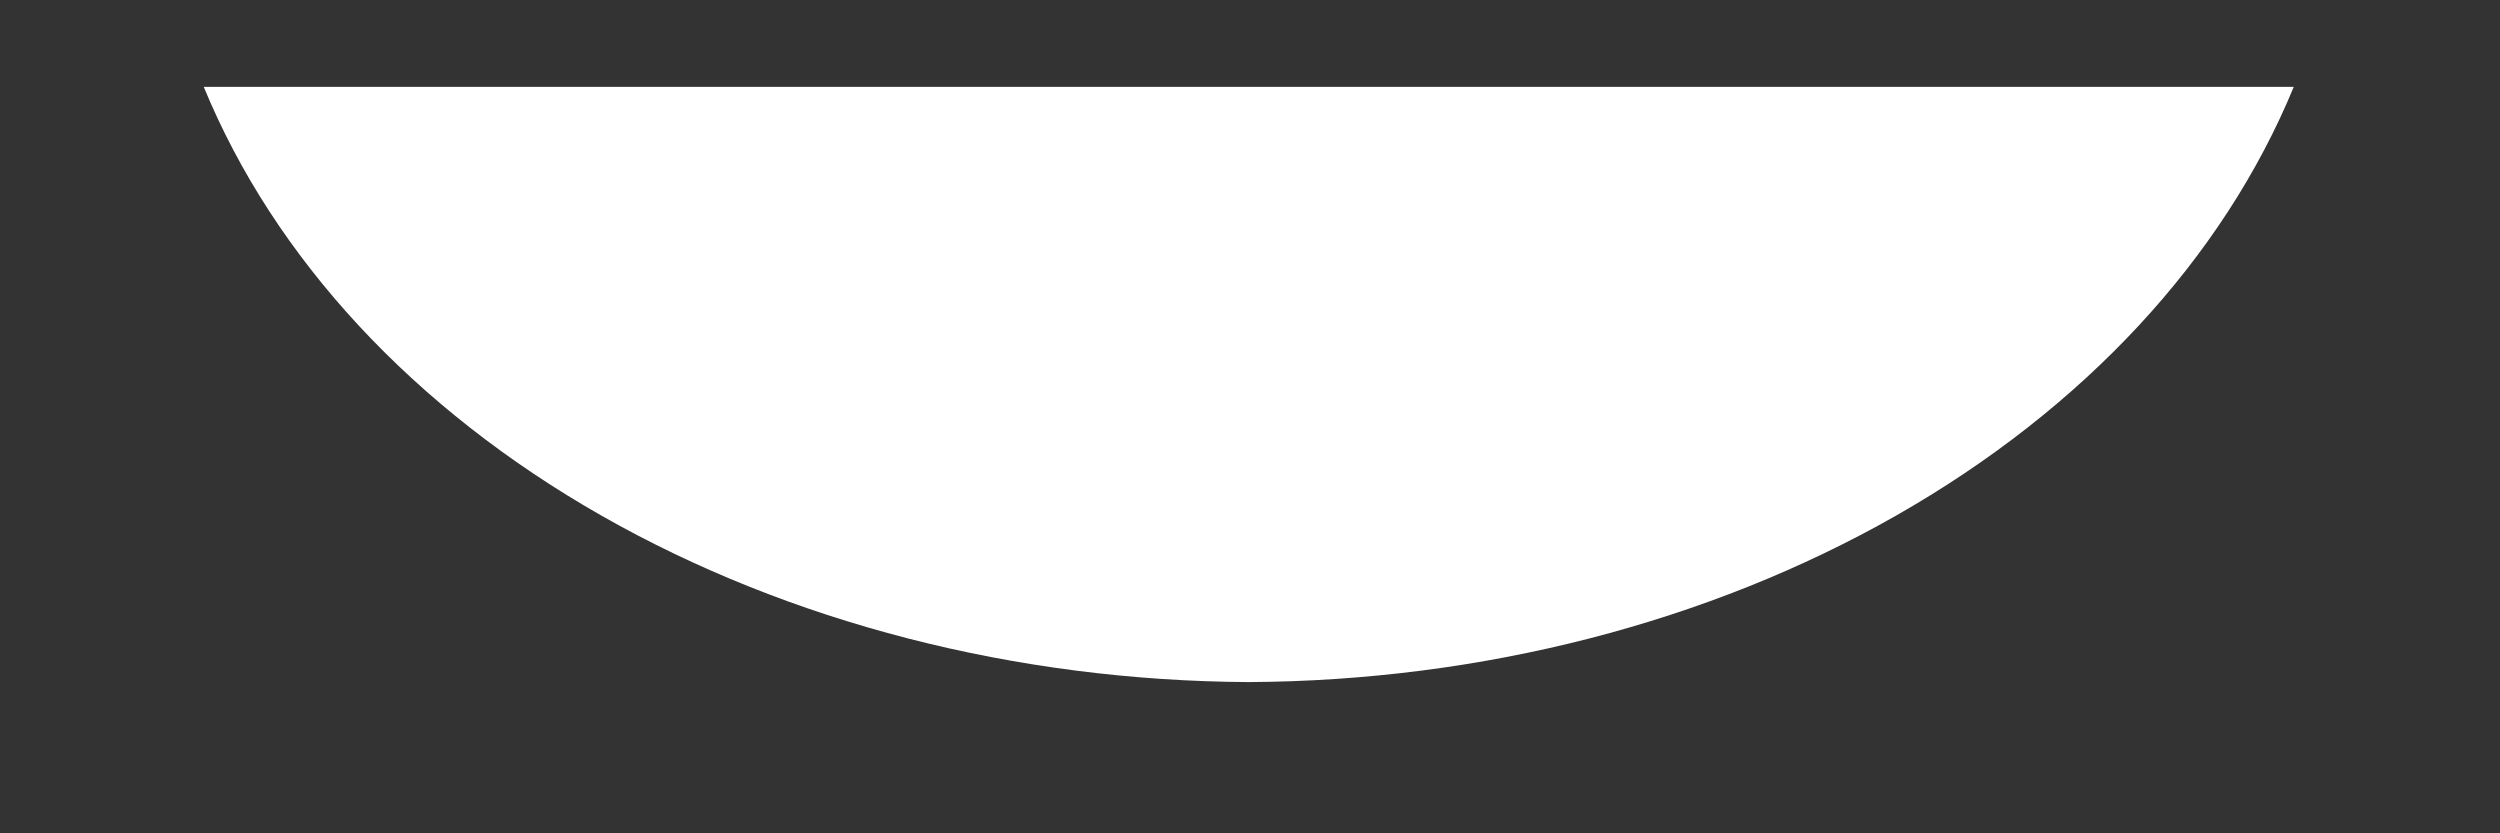 <?xml version="1.0" encoding="UTF-8" standalone="no"?><svg width='12' height='4' viewBox='0 0 12 4' fill='none' xmlns='http://www.w3.org/2000/svg'>
<rect x="0" y="0" width="12" height="4" fill="#333333" stroke="none"/>
<g style='mix-blend-mode:color-dodge'>
<path d='M5.994 3.274C7.112 3.268 8.2 2.988 9.101 2.475C10.002 1.962 10.67 1.242 11.01 0.417L0.978 0.417C1.318 1.242 1.986 1.962 2.887 2.475C3.788 2.988 4.875 3.268 5.994 3.274Z' fill='white'/>
</g>
</svg>
